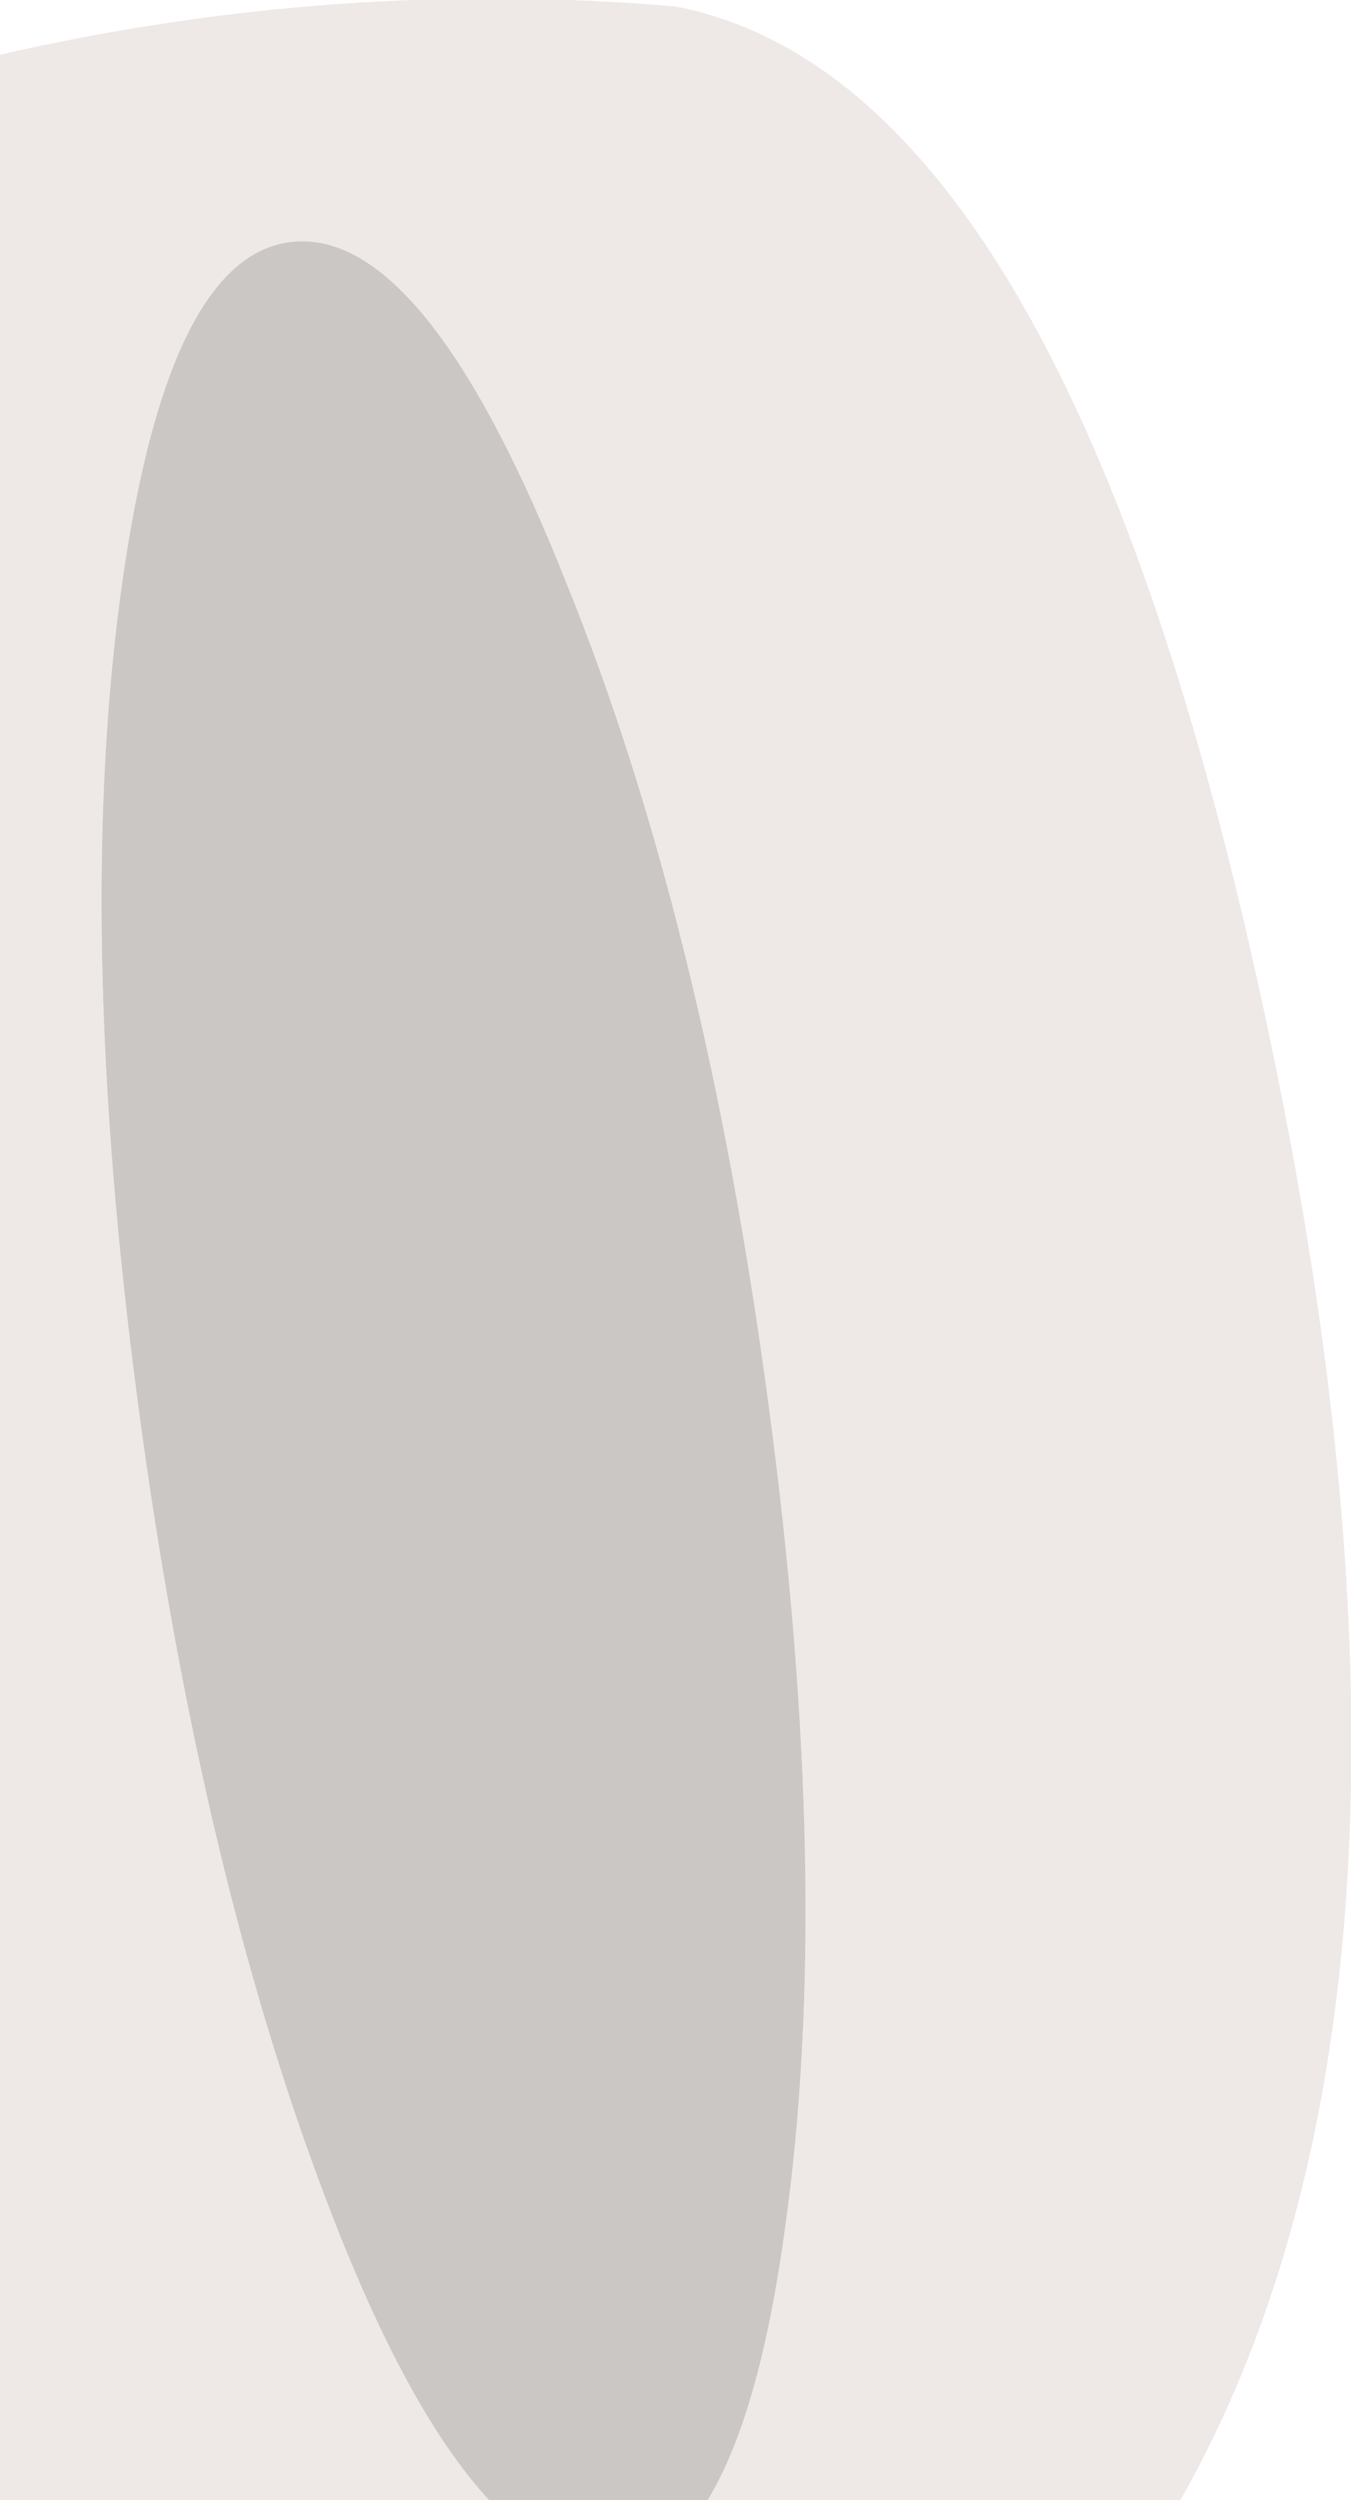 <?xml version="1.0" encoding="UTF-8" standalone="no"?>
<svg xmlns:xlink="http://www.w3.org/1999/xlink" height="38.85px" width="21.0px" xmlns="http://www.w3.org/2000/svg">
  <g transform="matrix(1.0, 0.0, 0.0, 1.0, 102.15, 104.35)">
    <path d="M-94.55 -65.5 L-102.15 -65.5 -102.15 -103.5 Q-96.9 -104.7 -91.65 -104.25 -85.2 -103.0 -82.1 -86.65 -79.55 -73.0 -83.8 -65.5 L-91.15 -65.5 Q-90.35 -66.8 -89.95 -69.7 -89.2 -75.0 -90.2 -82.5 -91.2 -90.0 -93.35 -95.3 -95.45 -100.6 -97.45 -100.6 -99.5 -100.6 -100.25 -95.3 -101.0 -90.0 -100.0 -82.5 -99.0 -75.0 -96.9 -69.7 -95.75 -66.8 -94.55 -65.5" fill="#eee9e7" fill-rule="evenodd" stroke="none"/>
    <path d="M-94.55 -65.5 Q-95.75 -66.8 -96.9 -69.7 -99.0 -75.0 -100.0 -82.5 -101.0 -90.0 -100.25 -95.3 -99.5 -100.6 -97.45 -100.6 -95.45 -100.6 -93.35 -95.3 -91.2 -90.0 -90.2 -82.5 -89.2 -75.0 -89.95 -69.7 -90.35 -66.8 -91.15 -65.5 L-94.55 -65.5" fill="#cbc7c5" fill-rule="evenodd" stroke="none"/>
  </g>
</svg>
